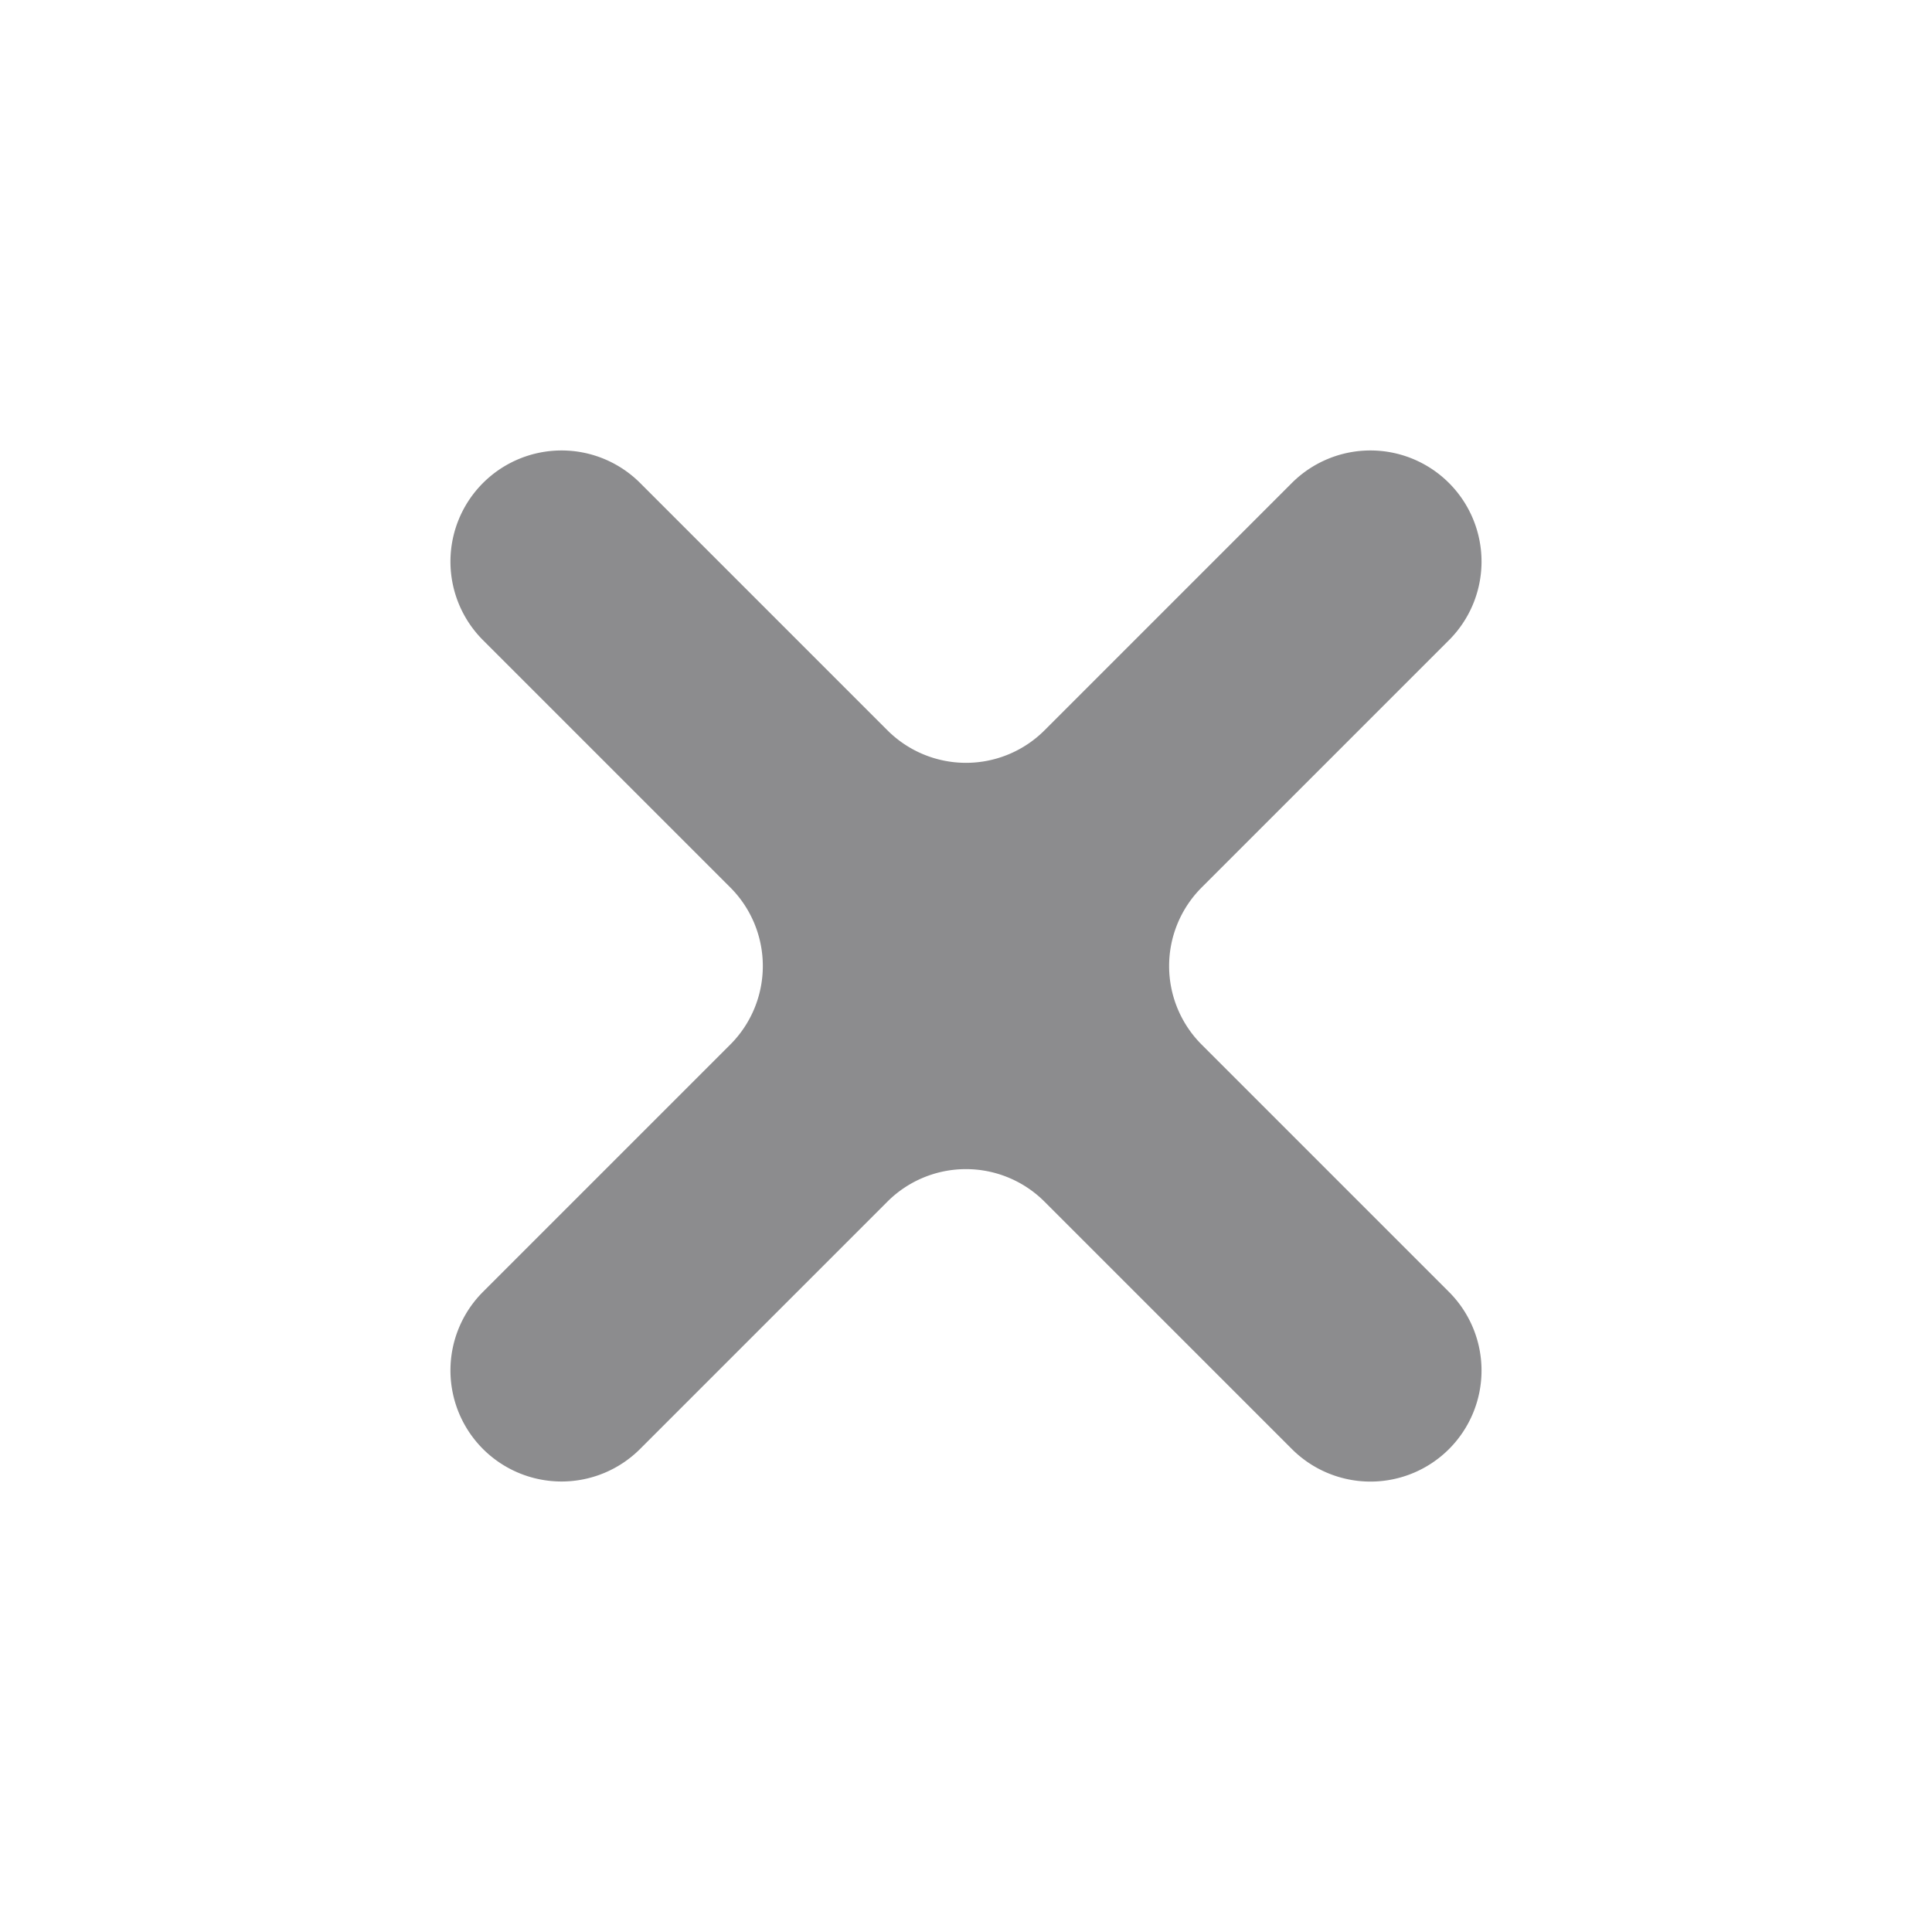 <svg xmlns="http://www.w3.org/2000/svg" width="31.888" height="31.888" viewBox="0 0 31.888 31.888">
  <path id="Tracé_31777" data-name="Tracé 31777" d="M11.274,22.549h0A1.834,1.834,0,0,1,9.44,20.714V14.941a1.834,1.834,0,0,0-1.835-1.834H1.834A1.834,1.834,0,0,1,0,11.274H0A1.834,1.834,0,0,1,1.834,9.44H7.606A1.834,1.834,0,0,0,9.44,7.606V1.834A1.834,1.834,0,0,1,11.274,0h0a1.834,1.834,0,0,1,1.834,1.834V7.606A1.834,1.834,0,0,0,14.942,9.44h5.772a1.834,1.834,0,0,1,1.834,1.834h0a1.834,1.834,0,0,1-1.834,1.834H14.942a1.834,1.834,0,0,0-1.835,1.834v5.773A1.834,1.834,0,0,1,11.274,22.549Z" transform="translate(0 15.944) rotate(-45)" fill="#8c8c8e"/>
</svg>
